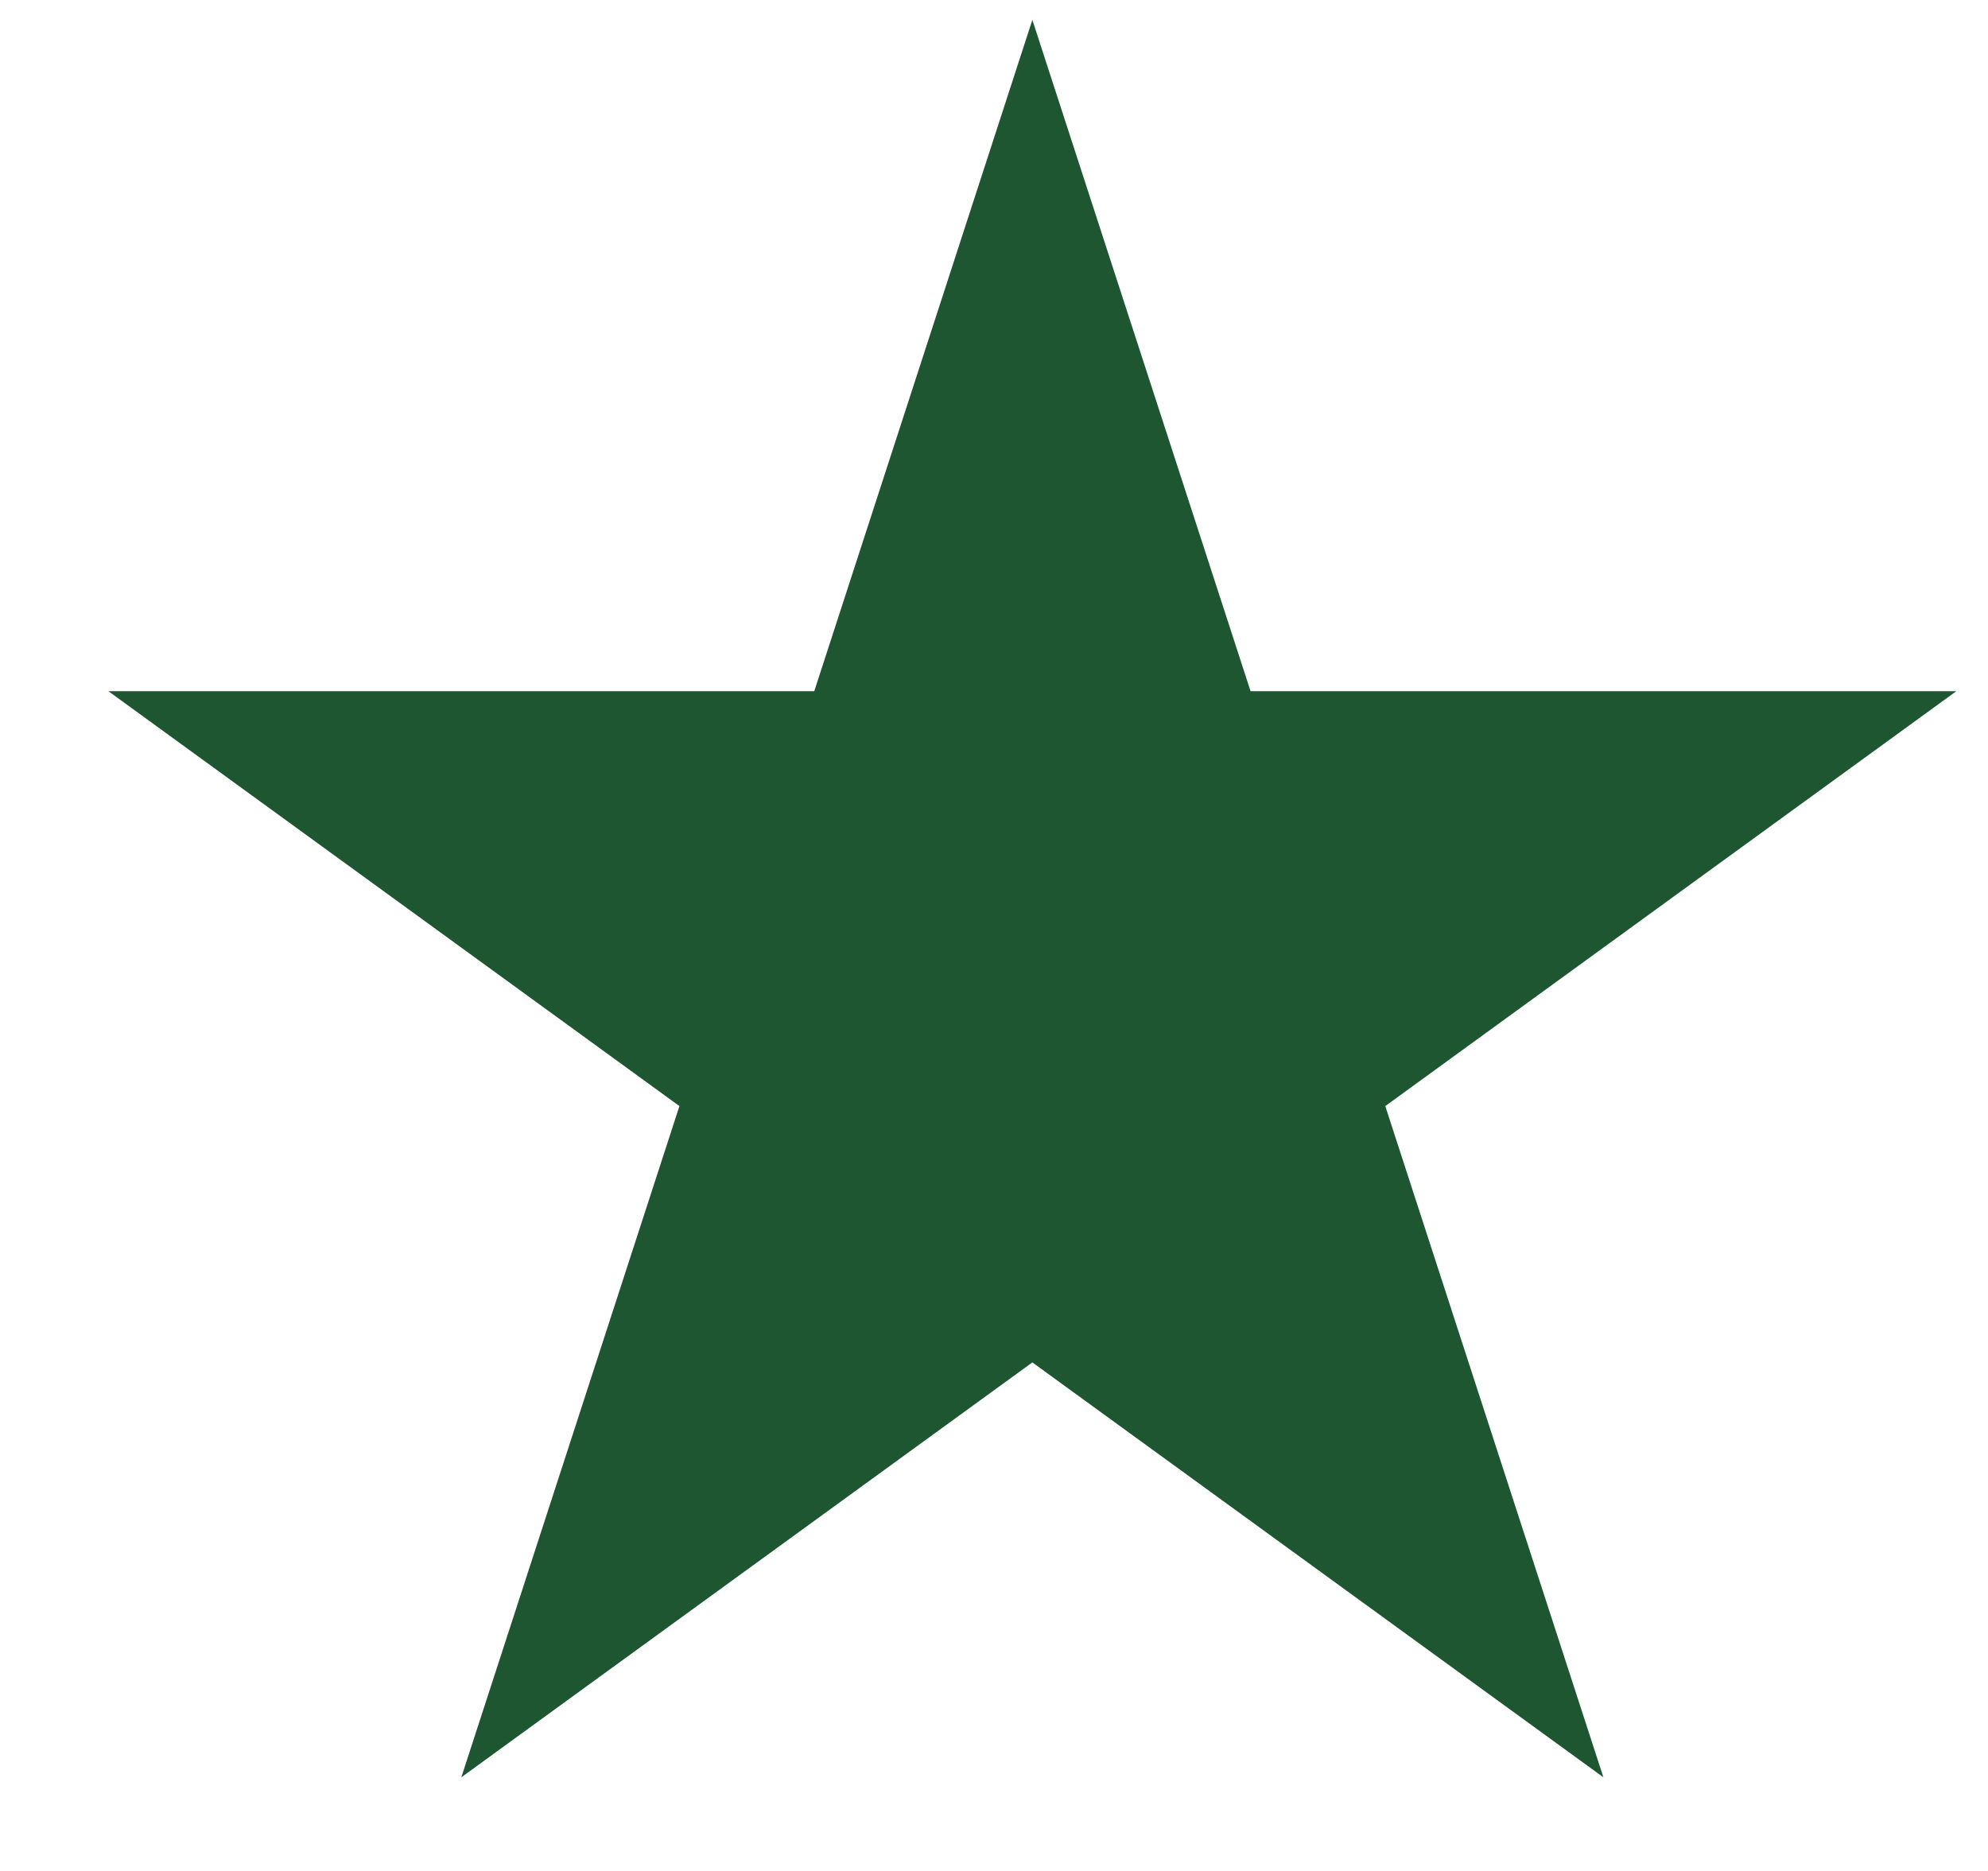 <svg width="17" height="16" viewBox="0 0 17 16" fill="none" xmlns="http://www.w3.org/2000/svg">
<path d="M8.828 0.17L10.694 5.911L16.729 5.911L11.846 9.459L13.711 15.199L8.828 11.651L3.945 15.199L5.81 9.459L0.927 5.911L6.963 5.911L8.828 0.17Z" fill="#1E5631"/>
</svg>
